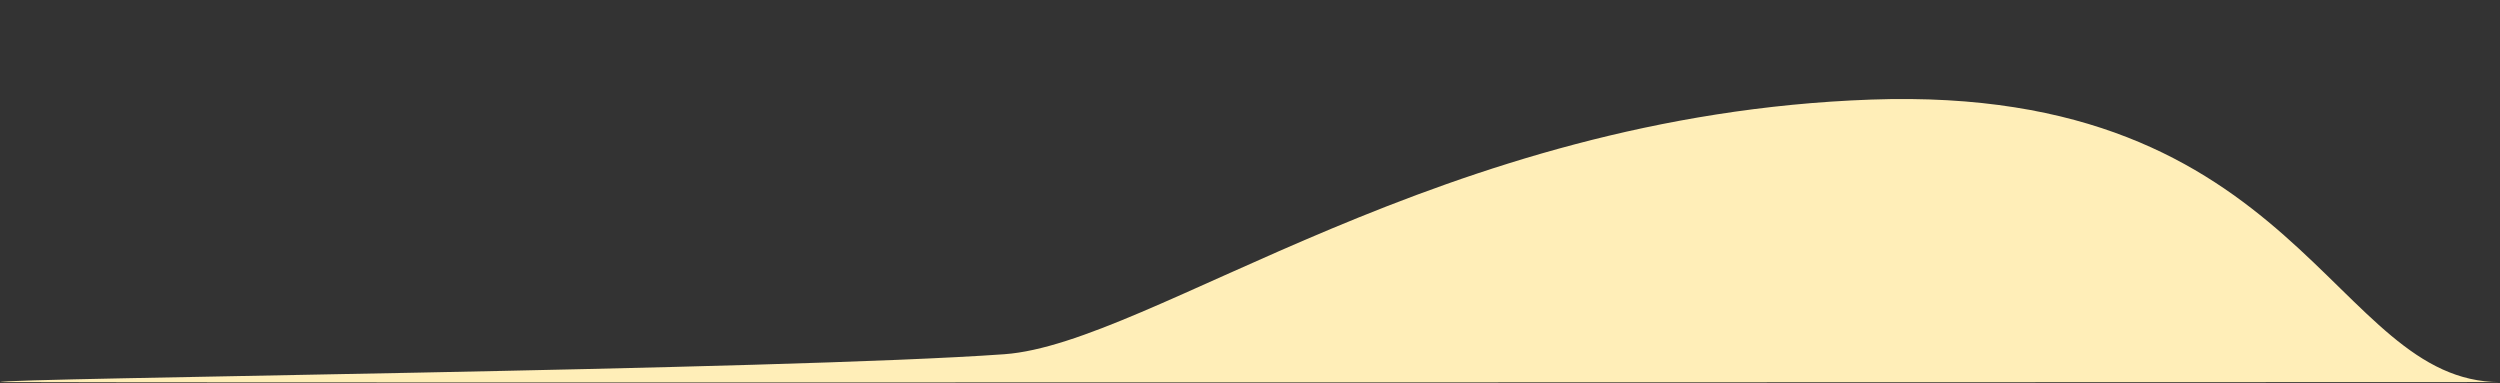 <svg xmlns="http://www.w3.org/2000/svg" viewBox="0 0 801.9 122.96"><rect x="0" y="0" width="801.9" height="122.96" fill="#333333" stroke="none"/><defs><style>.cls-1{fill:#ffeeb8;}</style></defs><title>background_3</title><g id="asdsa"><path class="cls-1" d="M322.16,113.62c47.14-3.39,140-76.78,278-81.68S748,122.56,801.9,122.56c.73,0-767,.28-801.9,0C0,121.23,250.42,118.77,322.16,113.62Z"/></g></svg>